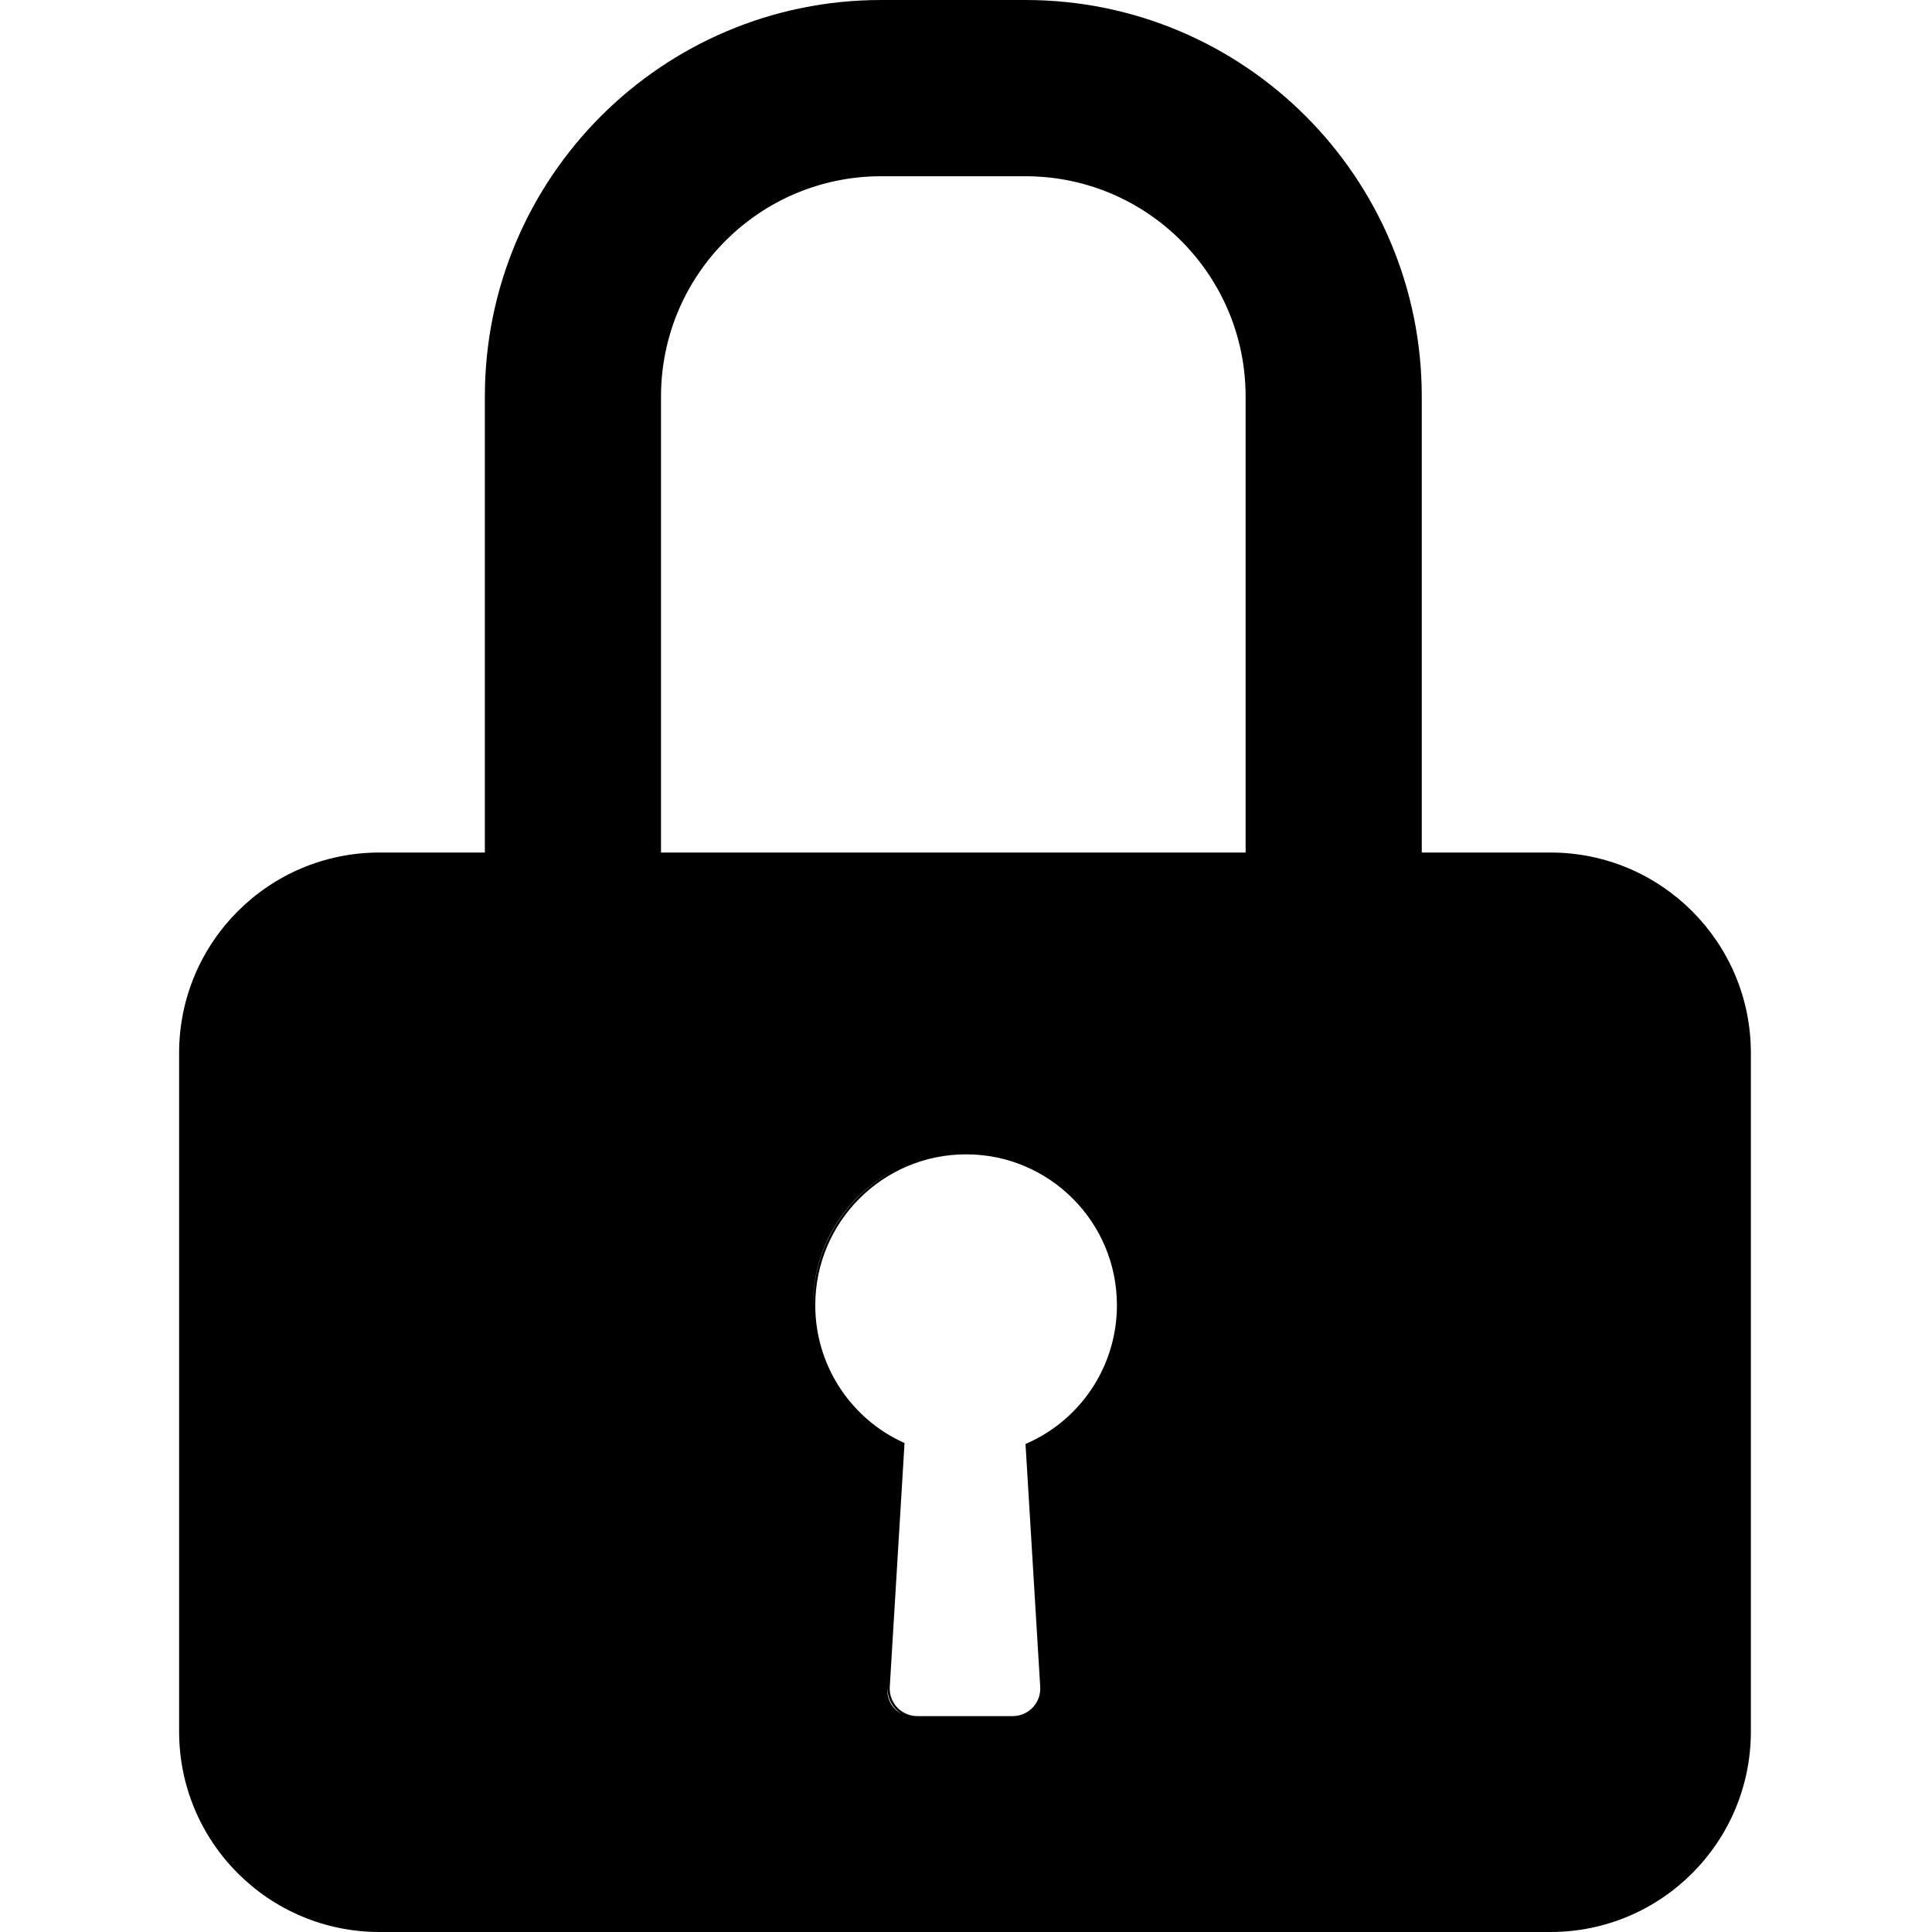 <svg height="960" viewBox="0 0 960 960" width="960" xmlns="http://www.w3.org/2000/svg"><path d="m509.535 0c108.764 0 196.934 88.217 196.934 197.038l-.001 226.58 63.971 0c54.986 0 99.561 44.599 99.561 99.614v337.154c0 55.015-44.575 99.614-99.561 99.614h-581.878c-54.986 0-99.561-44.599-99.561-99.614v-337.154c0-55.015 44.575-99.614 99.561-99.614l52.367-0.0 0-226.58c0-108.821 88.17-197.038 196.934-197.038zm-29.488 573.586c-41.391 0-74.944 33.571-74.944 74.984 0 29.716 17.435 56.256 44.014 68.32l.343.156-.023.376-7.316 120.79c-.017.276-.025.552-.025.828 0 7.557 6.123 13.683 13.676 13.683h47.457c.276 0 .552-.008.827-.025 7.539-.457 13.281-6.943 12.824-14.486l-7.286-120.317-.023-.382.351-.153c7.828-3.408 14.89-8.066 20.976-13.692.072-.066.144-.133.216-.2l-.216.2c.175-.162.35-.325.524-.489l-.308.288c4.635-4.331 8.724-9.239 12.153-14.609.057-.088.113-.176.168-.265l-.168.265c.134-.211.268-.422.4-.634l-.232.369c7.378-11.694 11.558-25.475 11.558-40.024 0-41.413-33.554-74.984-74.944-74.984zm-39.033 264.845-.048.813c-.016.262-.024.524-.024.786 0 4.983 2.804 9.312 6.92 11.494-4.124-2.622-6.861-7.233-6.861-12.484 0-.203.004-.406.013-.609zm6.072-258.44-.16.075c-25.393 12.177-42.927 38.128-42.927 68.176 0 .877.015 1.751.045 2.621-.014-.462-.024-.925-.029-1.389l-.005-.904c0-30.202 17.589-56.293 43.077-68.579zm62.449-492.419h-71.673c-60.424 0-109.408 49.009-109.408 109.466l-.001 226.58h290.488l.001-226.58c0-59.852-48.009-108.484-107.598-109.451z"/></svg>
